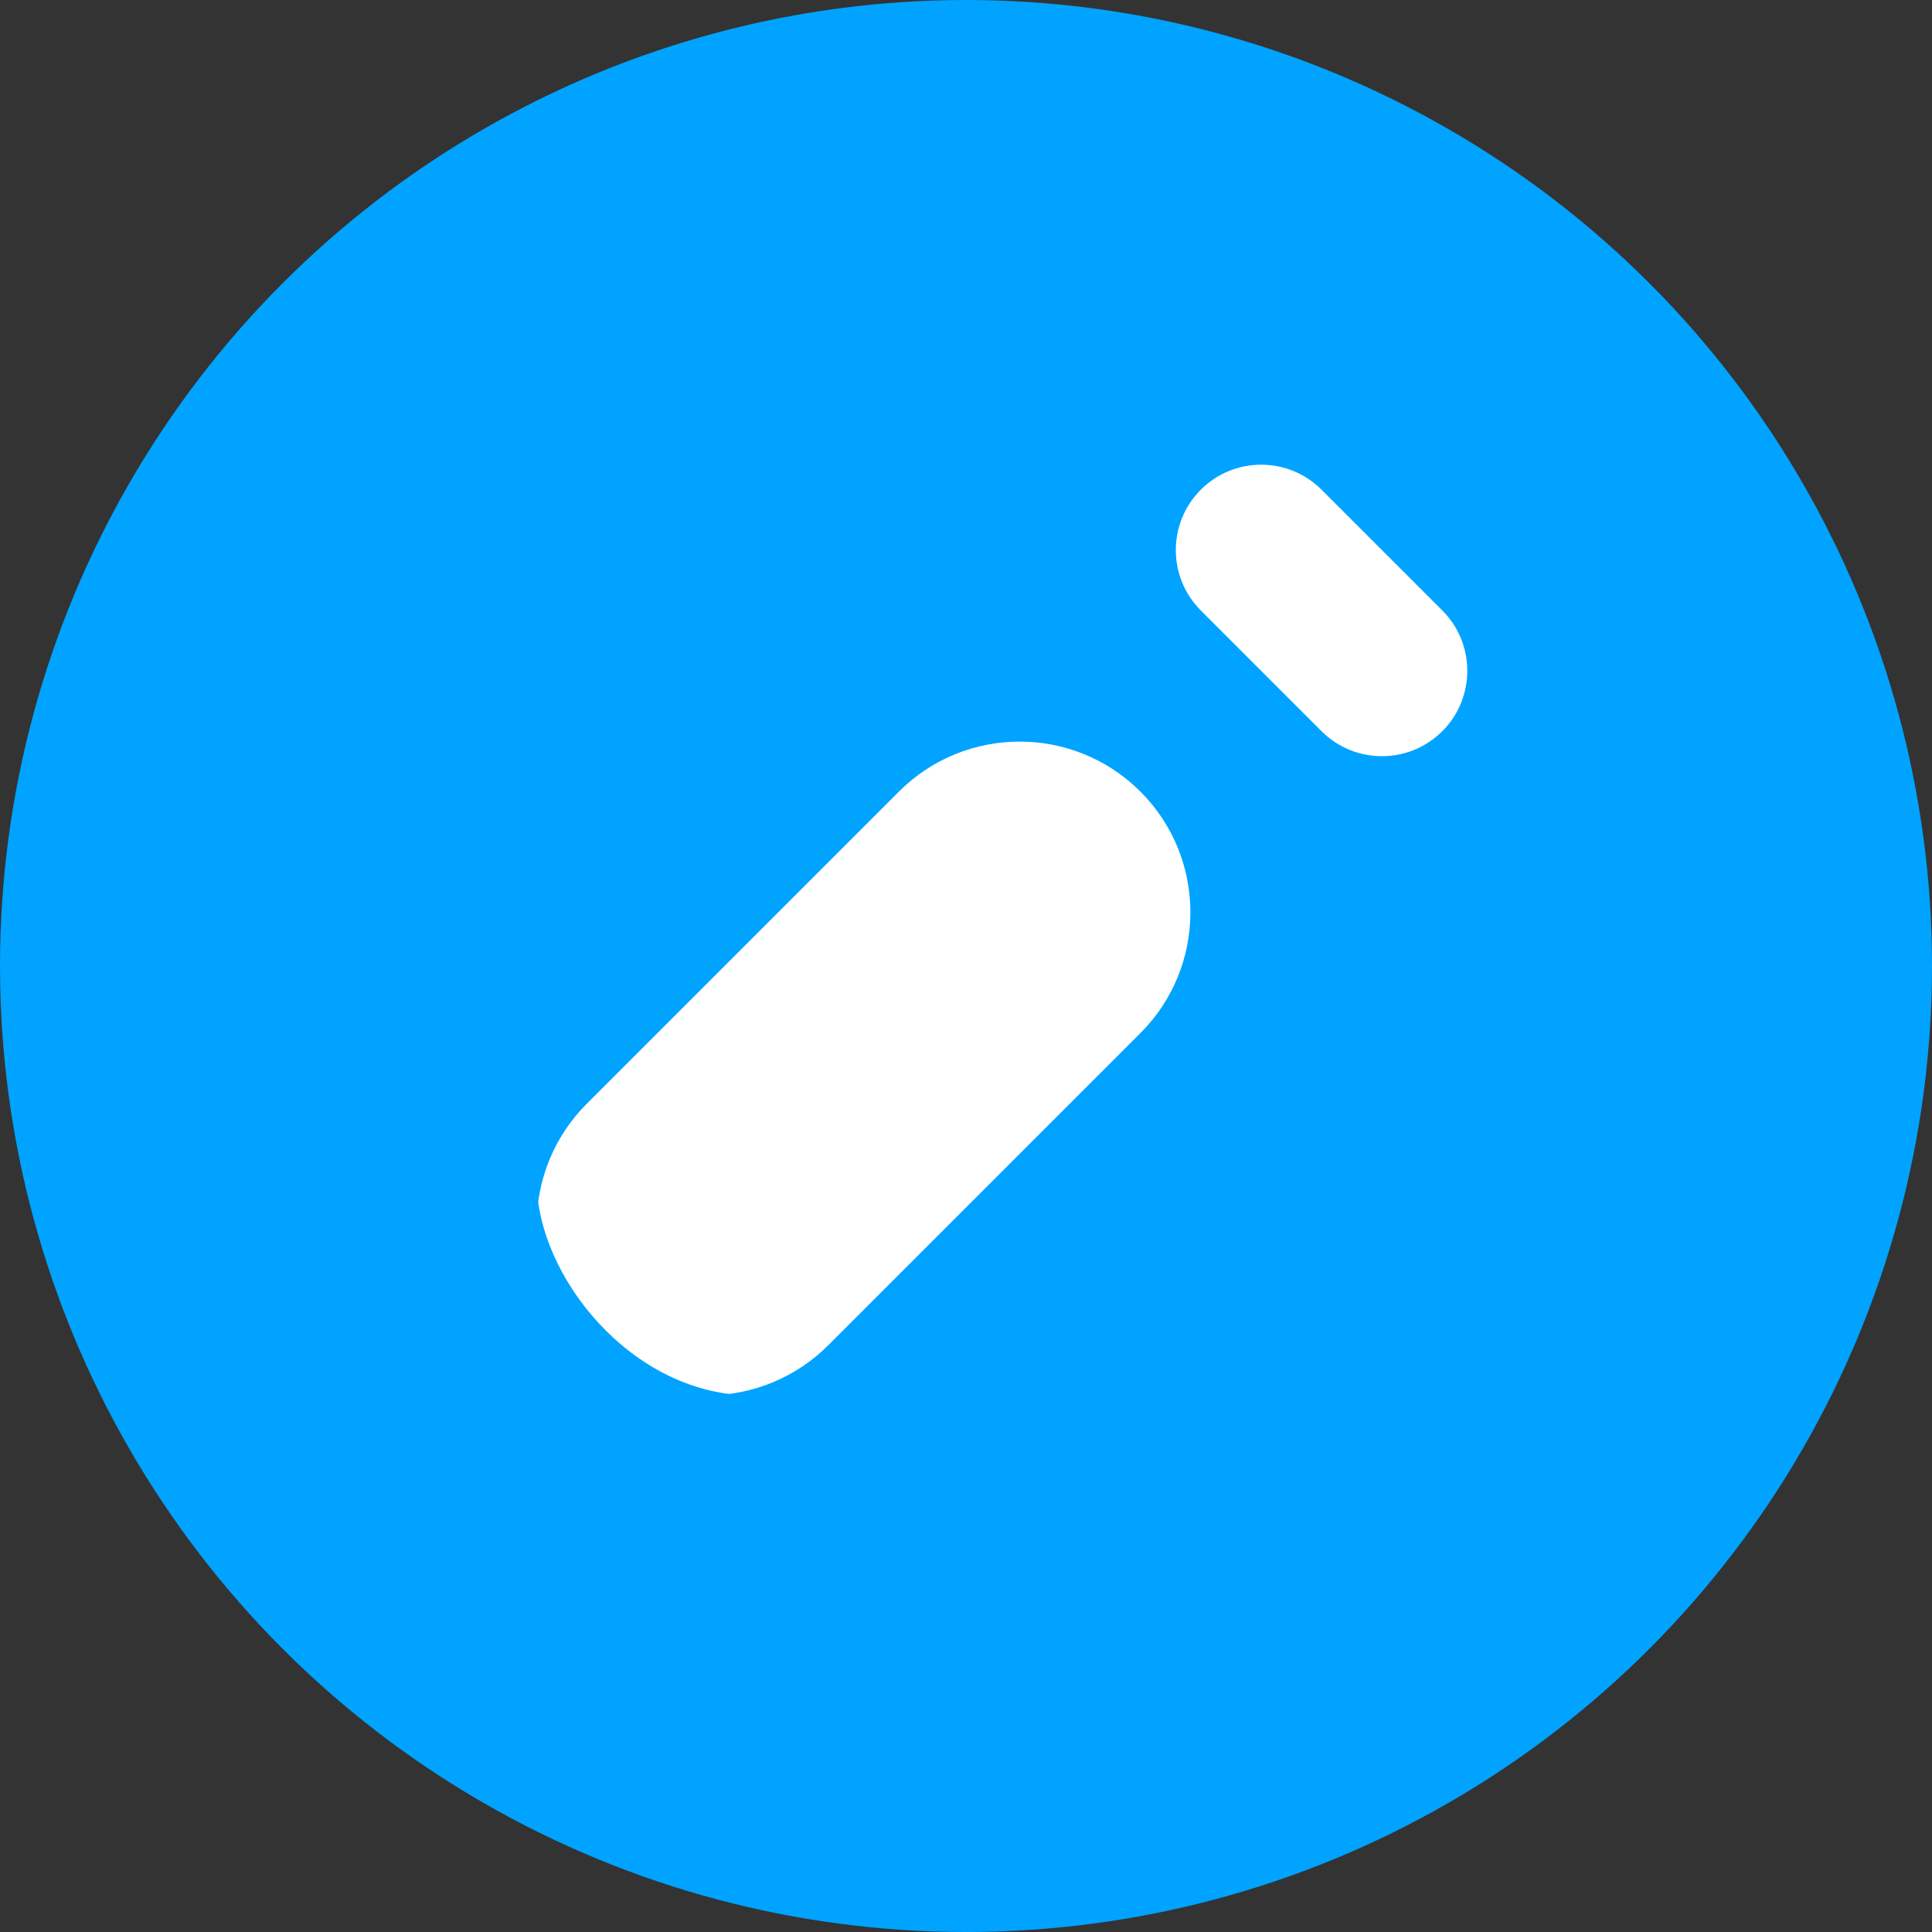 <svg width="18" height="18" viewBox="0 0 18 18" fill="none" xmlns="http://www.w3.org/2000/svg">
<rect x="0" y="0" width="18" height="18" fill="#333333" stroke="none"/>
<circle cx="9" cy="9" r="9" fill="#00A3FF"/>
<g clip-path="url(#clip0_4_72)">
<path d="M12.312 4.562C12.002 4.252 11.498 4.252 11.188 4.562V4.562C10.877 4.873 10.877 5.377 11.188 5.688L12.312 6.812C12.623 7.123 13.127 7.123 13.438 6.812V6.812C13.748 6.502 13.748 5.998 13.438 5.688L12.312 4.562ZM10.625 7.375C10.004 6.754 8.996 6.754 8.375 7.375L5.466 10.284C5.168 10.582 5 10.987 5 11.409V11.409C5 12.288 5.712 13 6.591 13V13C7.013 13 7.418 12.832 7.716 12.534L10.625 9.625C11.246 9.004 11.246 7.996 10.625 7.375V7.375Z" fill="white"/>
</g>
<defs>
<clipPath id="clip0_4_72">
<rect x="5" y="4" width="9" height="9" rx="2" fill="white"/>
</clipPath>
</defs>
</svg>

